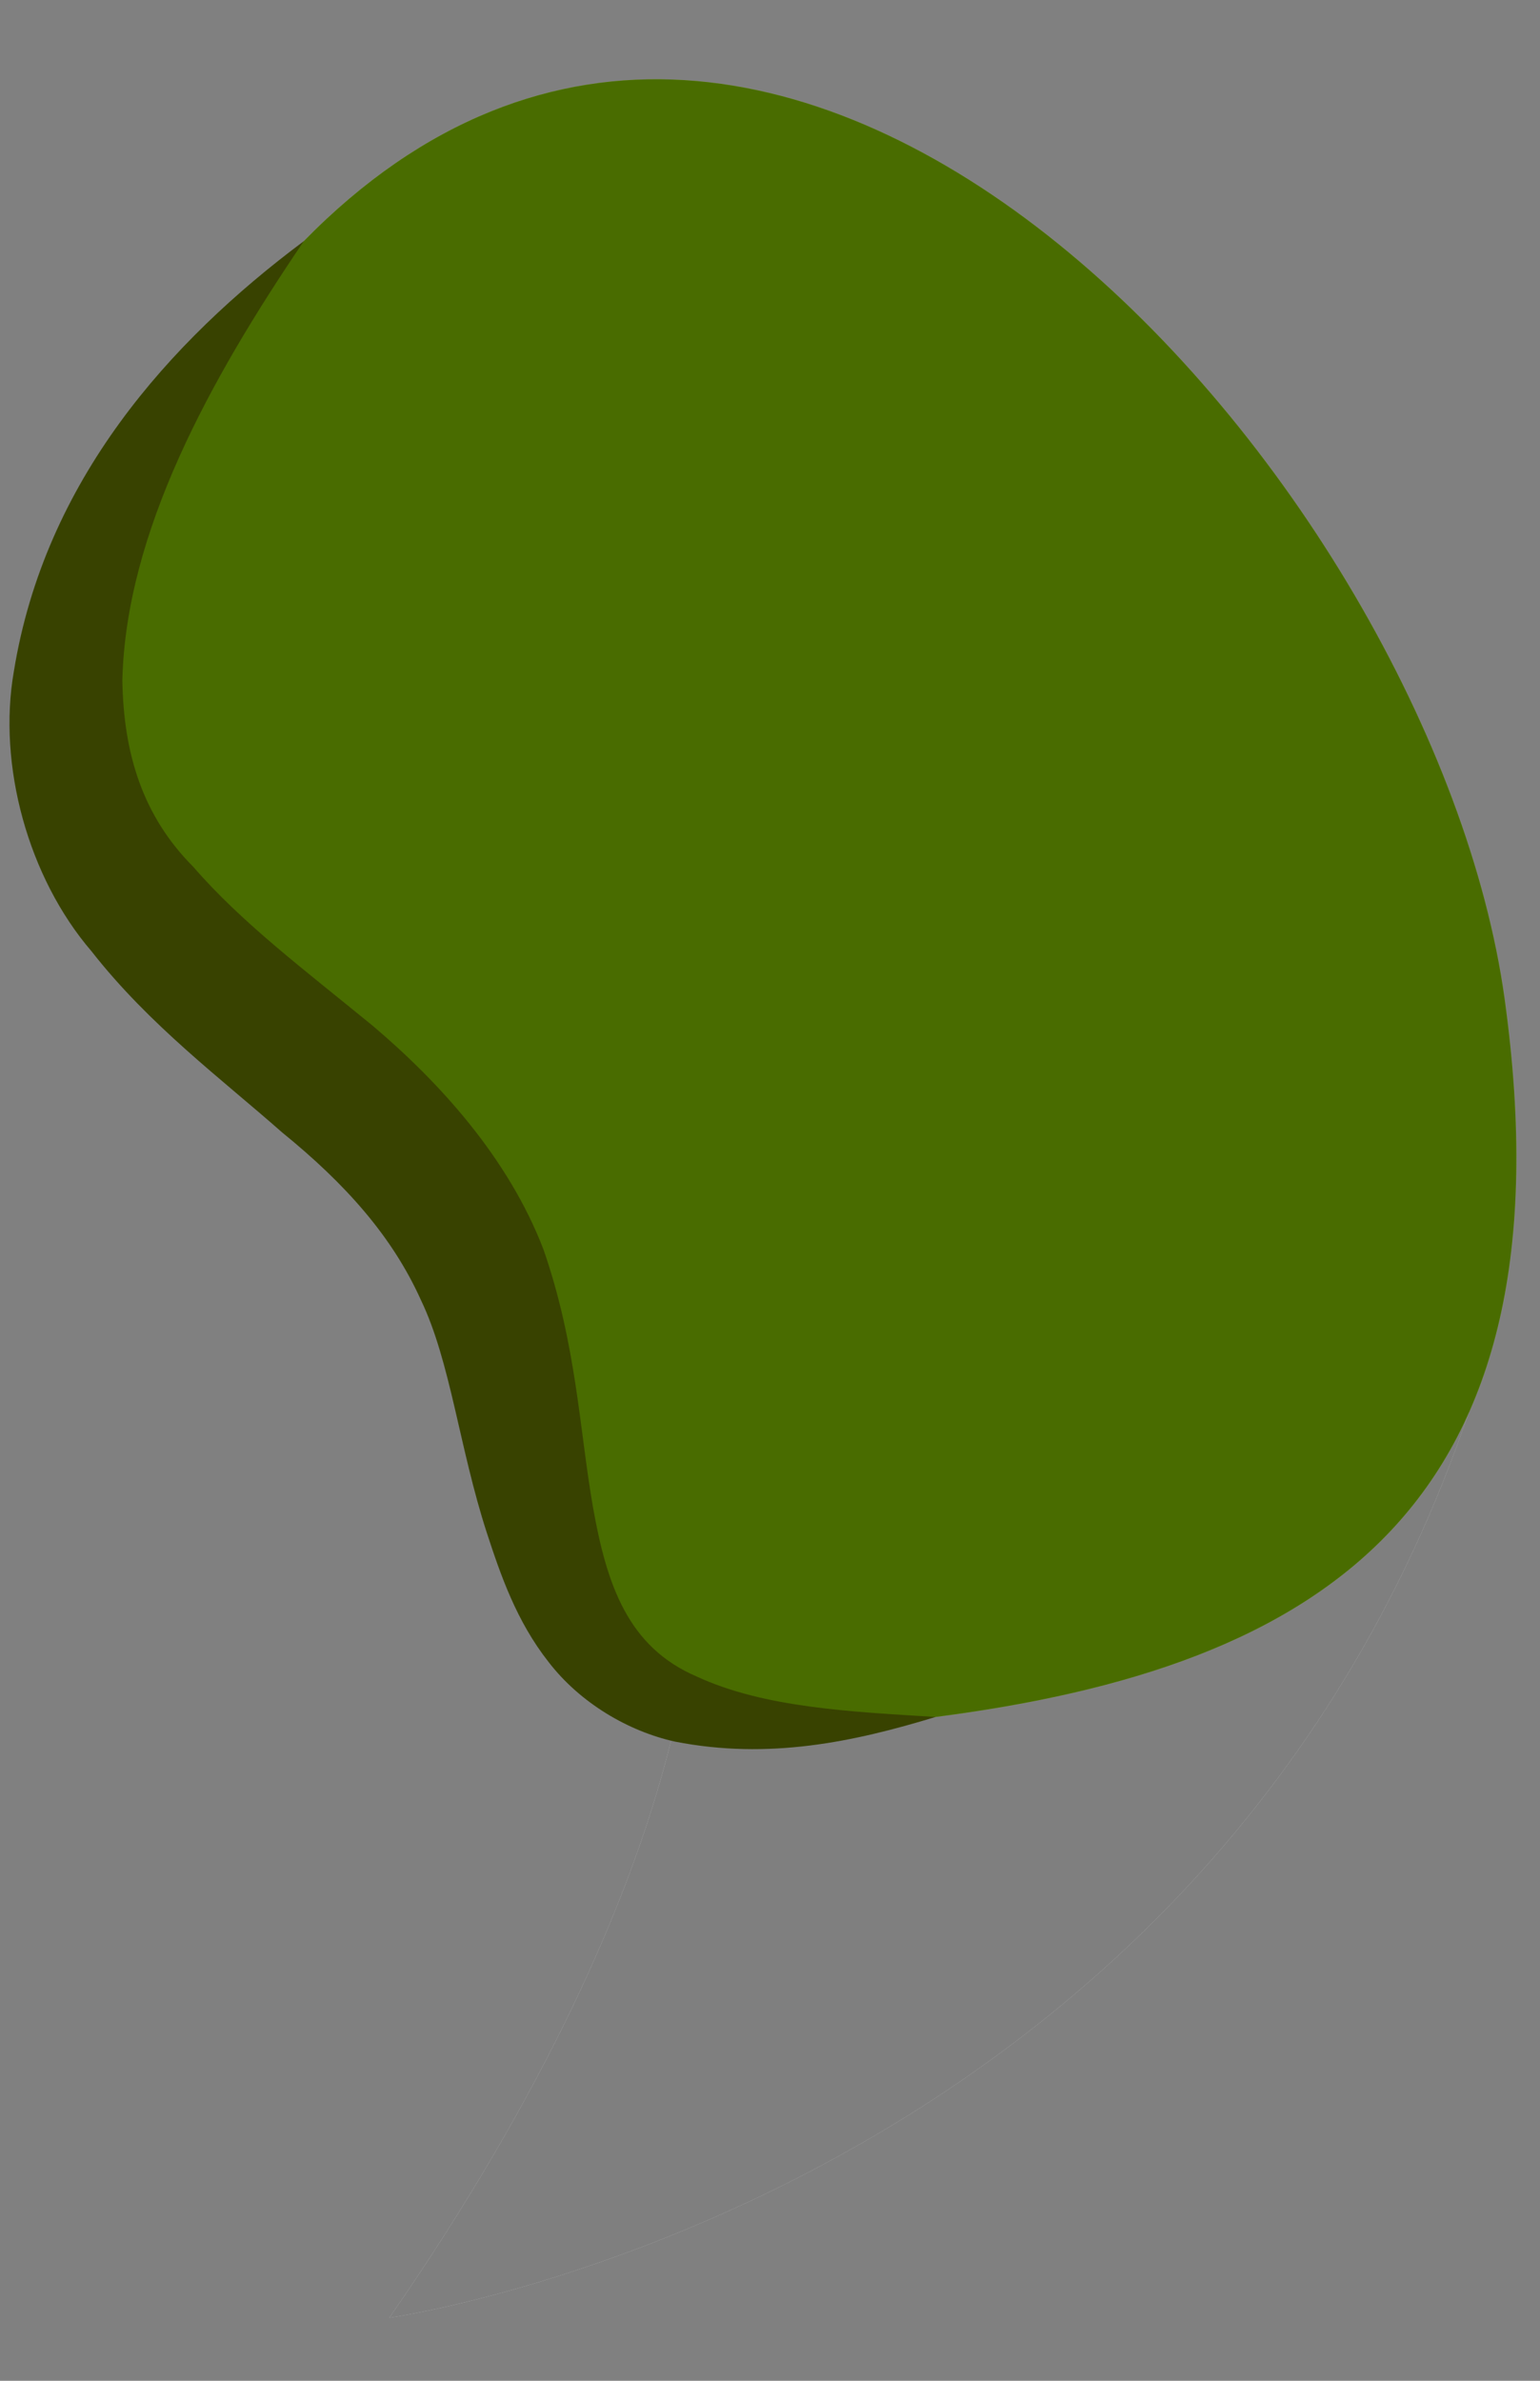 <?xml version="1.0" encoding="UTF-8" standalone="no"?>
<!DOCTYPE svg PUBLIC "-//W3C//DTD SVG 1.1//EN" "http://www.w3.org/Graphics/SVG/1.1/DTD/svg11.dtd">
<svg width="100%" height="100%" viewBox="0 0 11 17" version="1.1" xmlns="http://www.w3.org/2000/svg" xmlns:xlink="http://www.w3.org/1999/xlink" xml:space="preserve" xmlns:serif="http://www.serif.com/" style="fill-rule:evenodd;clip-rule:evenodd;stroke-linejoin:round;stroke-miterlimit:2;">
    <rect x="0" y="0" width="11" height="17" fill="#808080" stroke="none"/>
    <g transform="matrix(1,0,0,1,-148,-123)">
        <g id="Background---Hand" serif:id="Background - Hand">
            <g transform="matrix(1,0,0,1,152.948,138.014)">
                <path d="M0,-3.694C0,-3.694 0.117,-1.758 -2.167,1.536C-2.167,1.536 3.818,0.697 5.641,-5.23L0,-3.694Z" style="fill:white;fill-rule:nonzero;"/>
            </g>
            <g opacity="0.5">
                <g transform="matrix(1,0,0,1,152.948,138.014)">
                    <path d="M0,-3.694C0,-3.694 0.117,-1.758 -2.167,1.536C-2.167,1.536 3.818,0.697 5.641,-5.23L0,-3.694Z" style="fill-rule:nonzero;"/>
                </g>
            </g>
            <g transform="matrix(1,0,0,1,150.17,132.104)">
                <path d="M0,-7.382C-1.516,-5.834 -2.218,-3.983 -1.254,-2.736C-0.291,-1.488 1.107,-1.156 1.46,0.614C1.812,2.384 1.772,3.511 4.513,3.156C7.253,2.802 9.083,1.679 8.577,-1.973C8.07,-5.626 3.437,-10.893 0,-7.382" style="fill:rgb(146,217,0);fill-rule:nonzero;"/>
            </g>
            <g opacity="0.5">
                <g transform="matrix(1,0,0,1,150.17,132.104)">
                    <path d="M0,-7.382C-1.516,-5.834 -2.218,-3.983 -1.254,-2.736C-0.291,-1.488 1.107,-1.156 1.46,0.614C1.812,2.384 1.772,3.511 4.513,3.156C7.253,2.802 9.083,1.679 8.577,-1.973C8.07,-5.626 3.437,-10.893 0,-7.382" style="fill-rule:nonzero;"/>
                </g>
            </g>
            <g transform="matrix(1,0,0,1,150.17,135.568)">
                <path d="M0,-10.846C-0.673,-9.854 -1.27,-8.768 -1.296,-7.712C-1.288,-7.189 -1.152,-6.742 -0.79,-6.379C-0.44,-5.975 0.011,-5.638 0.494,-5.242C0.966,-4.842 1.46,-4.303 1.712,-3.646C1.948,-2.966 1.968,-2.366 2.065,-1.809C2.164,-1.249 2.316,-0.807 2.806,-0.597C3.289,-0.373 3.911,-0.345 4.513,-0.308C3.931,-0.131 3.323,0 2.651,-0.132C2.32,-0.205 1.974,-0.407 1.748,-0.701C1.519,-0.992 1.406,-1.321 1.307,-1.624C1.111,-2.228 1.048,-2.845 0.837,-3.284C0.63,-3.744 0.293,-4.118 -0.155,-4.482C-0.583,-4.86 -1.103,-5.247 -1.516,-5.775C-1.97,-6.303 -2.188,-7.106 -2.071,-7.774C-1.85,-9.136 -0.962,-10.128 0,-10.846" style="fill:rgb(56,66,0);fill-rule:nonzero;"/>
            </g>
        </g>
    </g>
</svg>
